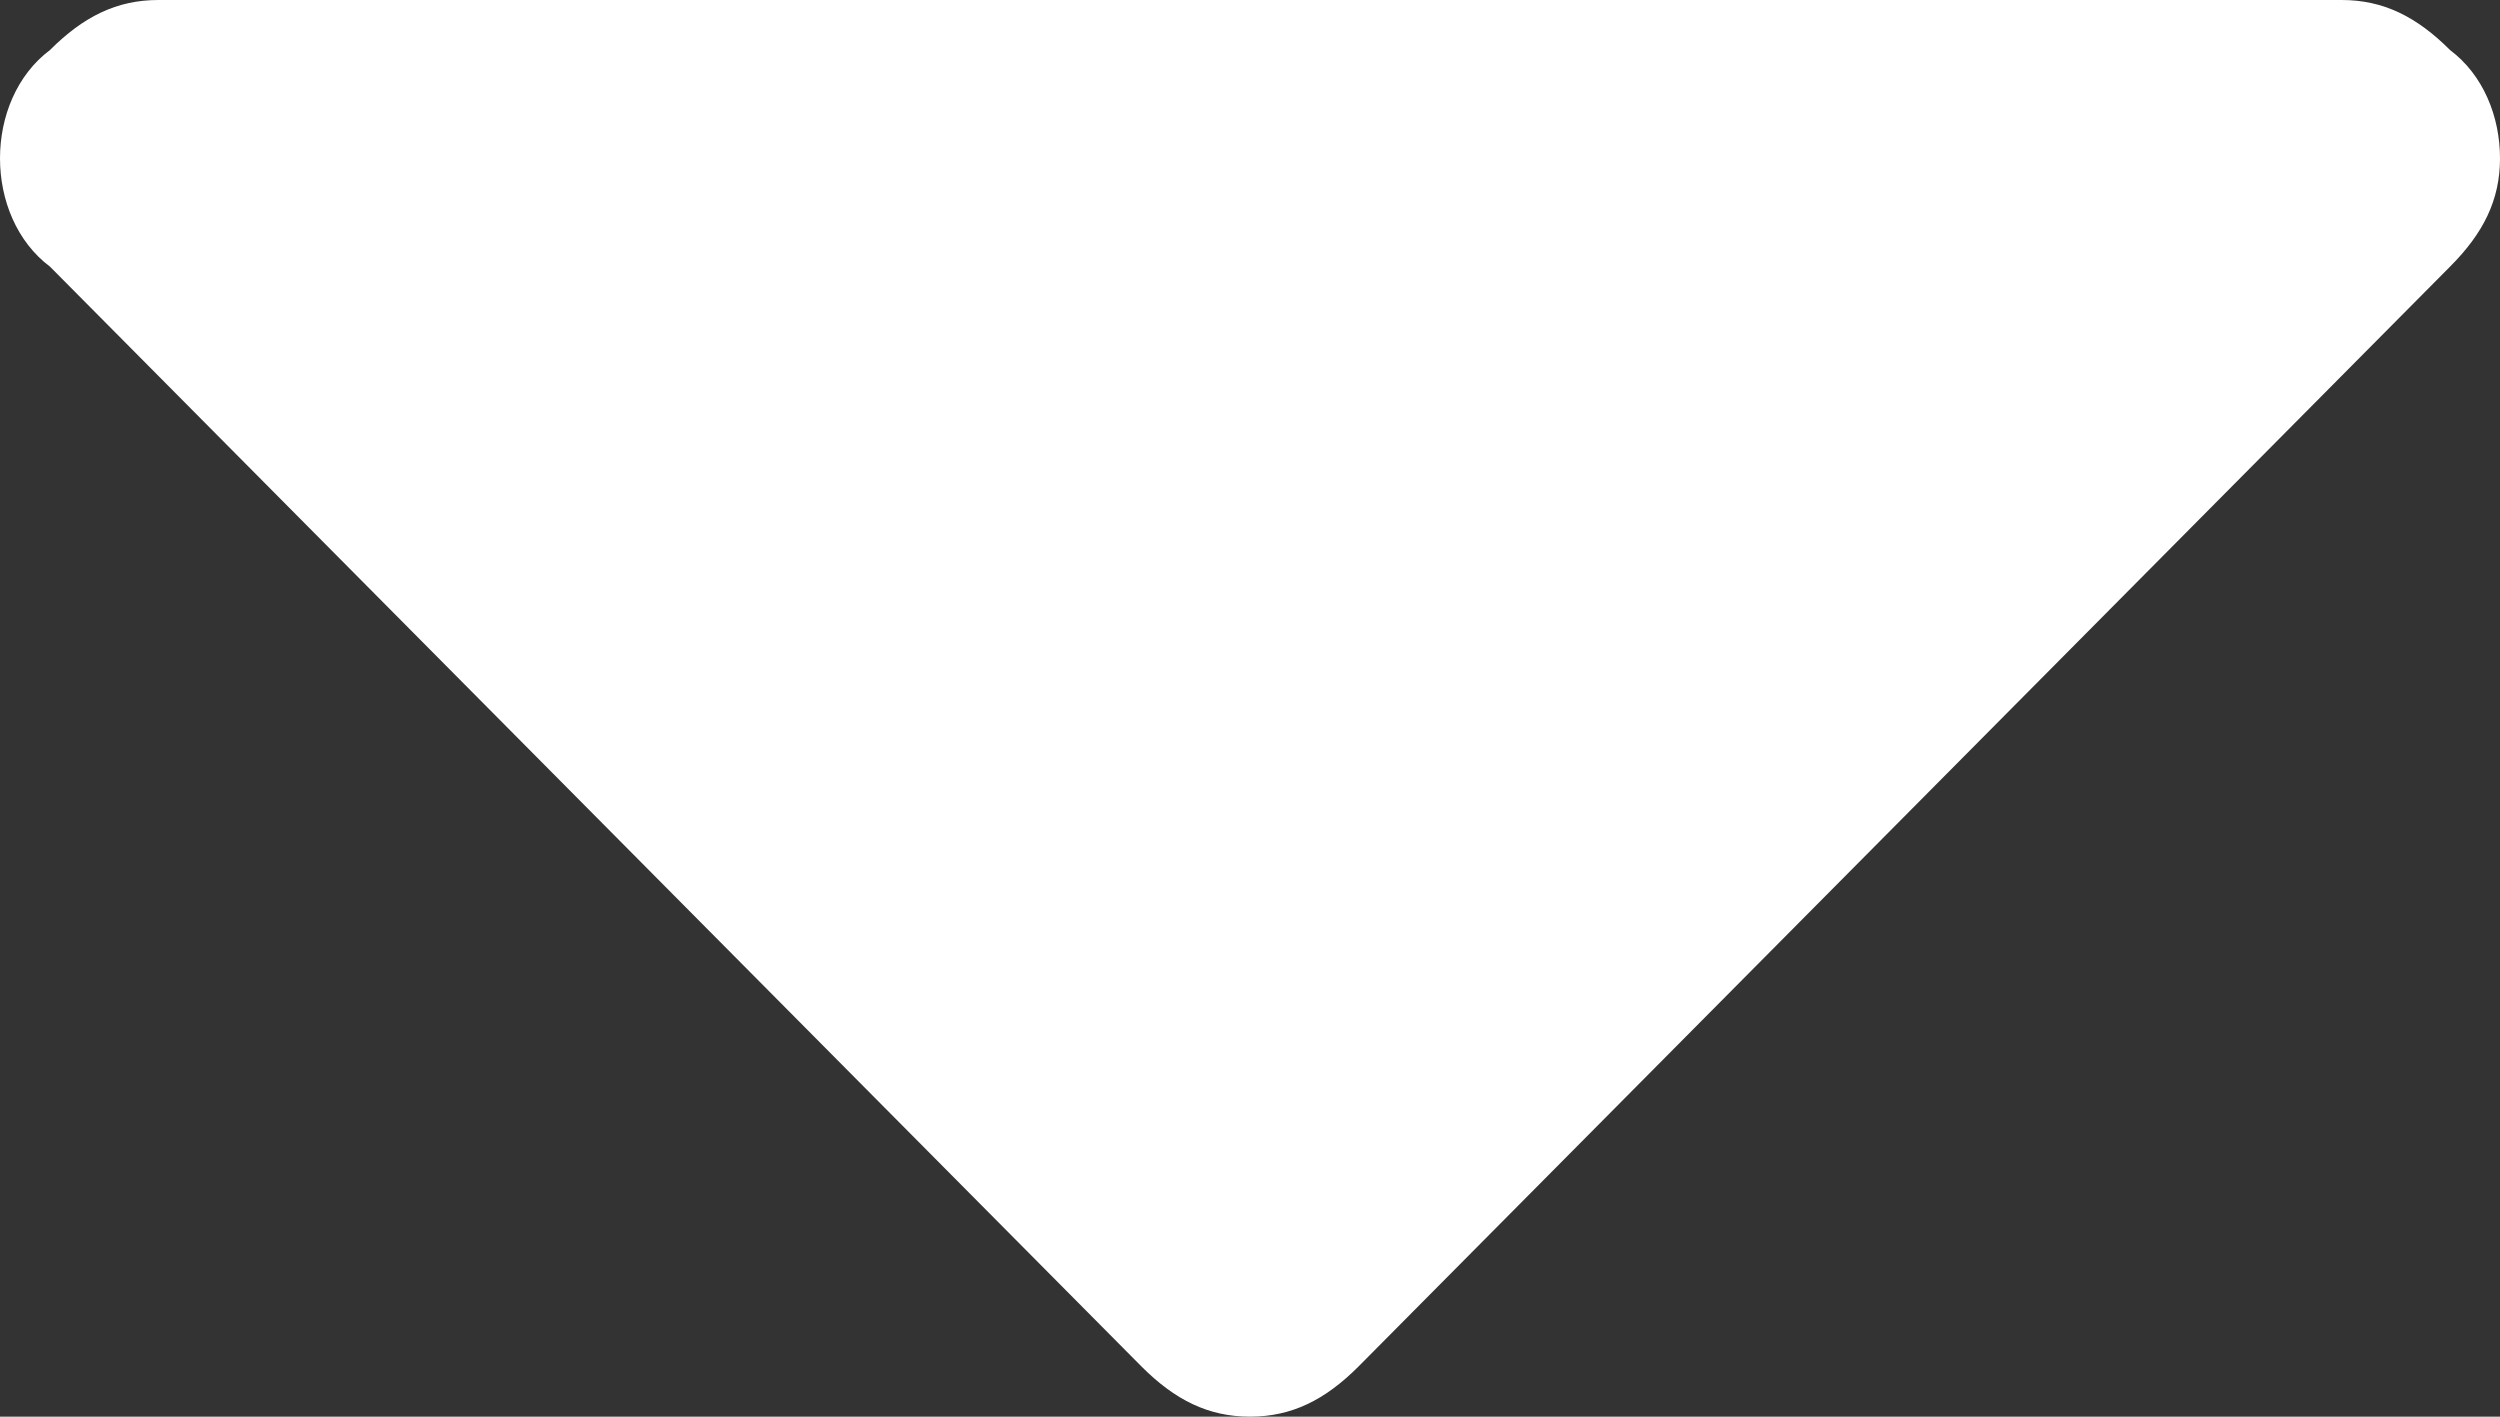 <svg version="1.1" xmlns="http://www.w3.org/2000/svg" xmlns:xlink="http://www.w3.org/1999/xlink" x="0px" y="0px"
	 viewBox="0 0 30 17" style="enable-background:new 0 0 30 17;" xml:space="preserve">
<rect x="0" y="0" width="30" height="17" fill="#333333" stroke="none"/>
<style type="text/css">
	.bottom__arrow {
	fill:#FFFFFF;
	}
</style>
<g>
	<g transform="translate(-1266 -372)">
		<g>
			<path class="bottom__arrow" d="M1295.4,372.6c-0.4-0.4-0.8-0.6-1.3-0.6h-26.2c-0.5,0-0.9,0.2-1.3,0.6c-0.4,0.3-0.6,0.8-0.6,1.3
				c0,0.5,0.2,1,0.6,1.3l13.1,13.2c0.4,0.4,0.8,0.6,1.3,0.6c0.5,0,0.9-0.2,1.3-0.6l13.1-13.2c0.4-0.4,0.6-0.8,0.6-1.3
				C1296,373.4,1295.8,372.9,1295.4,372.6L1295.4,372.6z"/>
		</g>
	</g>
</g>
</svg>
